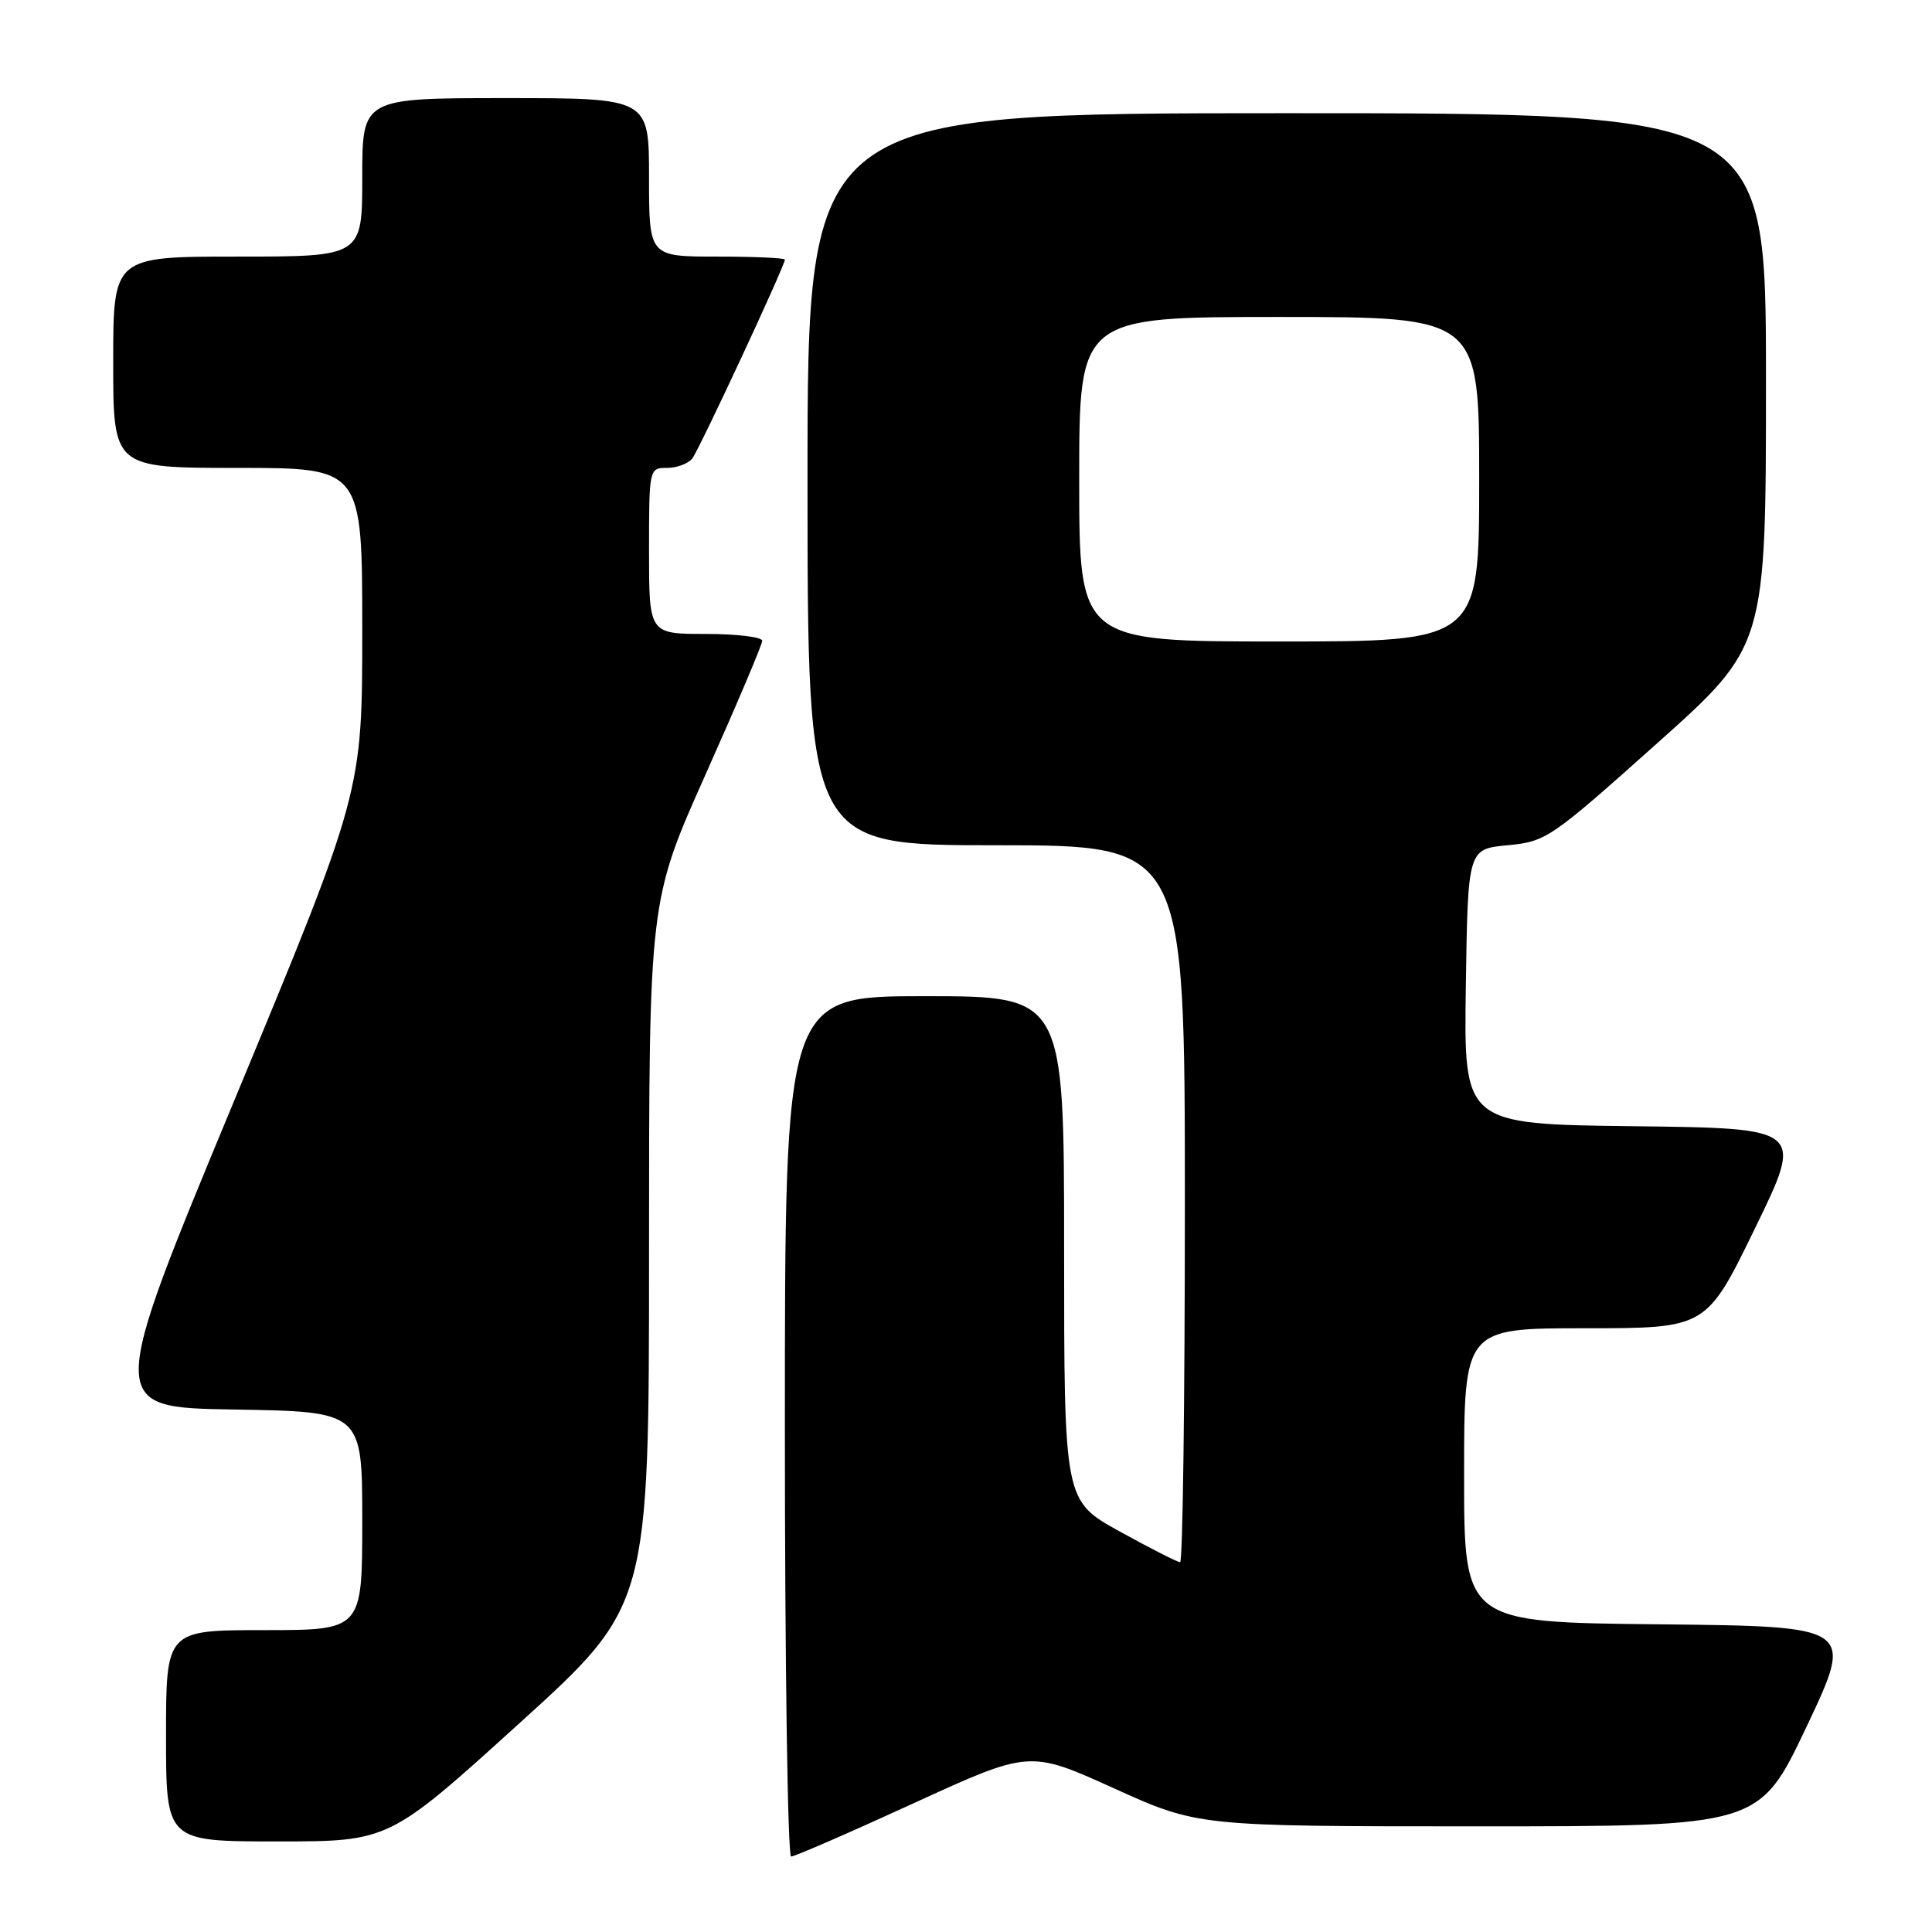 <?xml version="1.0" encoding="UTF-8" standalone="no"?>
<!DOCTYPE svg PUBLIC "-//W3C//DTD SVG 1.1//EN" "http://www.w3.org/Graphics/SVG/1.1/DTD/svg11.dtd" >
<svg xmlns="http://www.w3.org/2000/svg" xmlns:xlink="http://www.w3.org/1999/xlink" version="1.1" viewBox="0 0 256 256">
 <g >
 <path fill="currentColor"
d=" M 121.04 238.95 C 136.42 231.90 136.42 231.90 147.58 236.95 C 158.73 242.00 158.73 242.00 195.92 242.00 C 233.12 242.00 233.12 242.00 239.40 228.75 C 245.67 215.50 245.67 215.50 219.84 215.23 C 194.00 214.97 194.00 214.97 194.00 195.48 C 194.00 176.00 194.00 176.00 210.05 176.00 C 226.10 176.00 226.10 176.00 232.55 162.75 C 239.00 149.50 239.00 149.50 216.48 149.23 C 193.96 148.96 193.96 148.96 194.23 130.73 C 194.50 112.50 194.50 112.50 199.76 112.00 C 204.86 111.52 205.46 111.11 219.51 98.55 C 234.00 85.61 234.00 85.61 234.00 50.30 C 234.00 15.00 234.00 15.00 170.50 15.00 C 107.00 15.00 107.00 15.00 107.00 63.50 C 107.00 112.00 107.00 112.00 132.00 112.00 C 157.00 112.00 157.00 112.00 157.00 159.50 C 157.00 185.62 156.72 207.00 156.37 207.00 C 156.03 207.00 152.43 205.17 148.37 202.93 C 141.00 198.86 141.00 198.86 141.00 165.43 C 141.00 132.00 141.00 132.00 122.50 132.00 C 104.00 132.00 104.00 132.00 104.00 189.00 C 104.00 220.35 104.37 246.00 104.83 246.00 C 105.29 246.00 112.58 242.83 121.04 238.95 Z  M 68.77 228.39 C 86.00 212.77 86.00 212.77 86.00 166.08 C 86.00 119.39 86.00 119.39 93.50 102.60 C 97.62 93.37 101.00 85.40 101.00 84.91 C 101.00 84.41 97.62 84.00 93.50 84.00 C 86.00 84.00 86.00 84.00 86.00 73.00 C 86.00 62.08 86.02 62.00 88.38 62.00 C 89.69 62.00 91.19 61.44 91.73 60.75 C 92.67 59.54 104.00 35.22 104.00 34.40 C 104.00 34.18 99.95 34.00 95.00 34.00 C 86.00 34.00 86.00 34.00 86.00 23.50 C 86.00 13.00 86.00 13.00 67.00 13.00 C 48.00 13.00 48.00 13.00 48.00 23.50 C 48.00 34.00 48.00 34.00 31.50 34.00 C 15.00 34.00 15.00 34.00 15.00 48.00 C 15.00 62.00 15.00 62.00 31.50 62.00 C 48.00 62.00 48.00 62.00 48.00 83.48 C 48.00 104.96 48.00 104.96 31.08 145.73 C 14.15 186.50 14.15 186.50 31.08 186.77 C 48.00 187.05 48.00 187.05 48.00 201.52 C 48.00 216.00 48.00 216.00 35.00 216.00 C 22.00 216.00 22.00 216.00 22.00 230.00 C 22.00 244.00 22.00 244.00 36.77 244.00 C 51.55 244.00 51.55 244.00 68.77 228.39 Z  M 143.00 63.50 C 143.00 42.00 143.00 42.00 169.50 42.00 C 196.00 42.00 196.00 42.00 196.00 63.50 C 196.00 85.00 196.00 85.00 169.50 85.00 C 143.00 85.00 143.00 85.00 143.00 63.50 Z "/>
</g>
</svg>